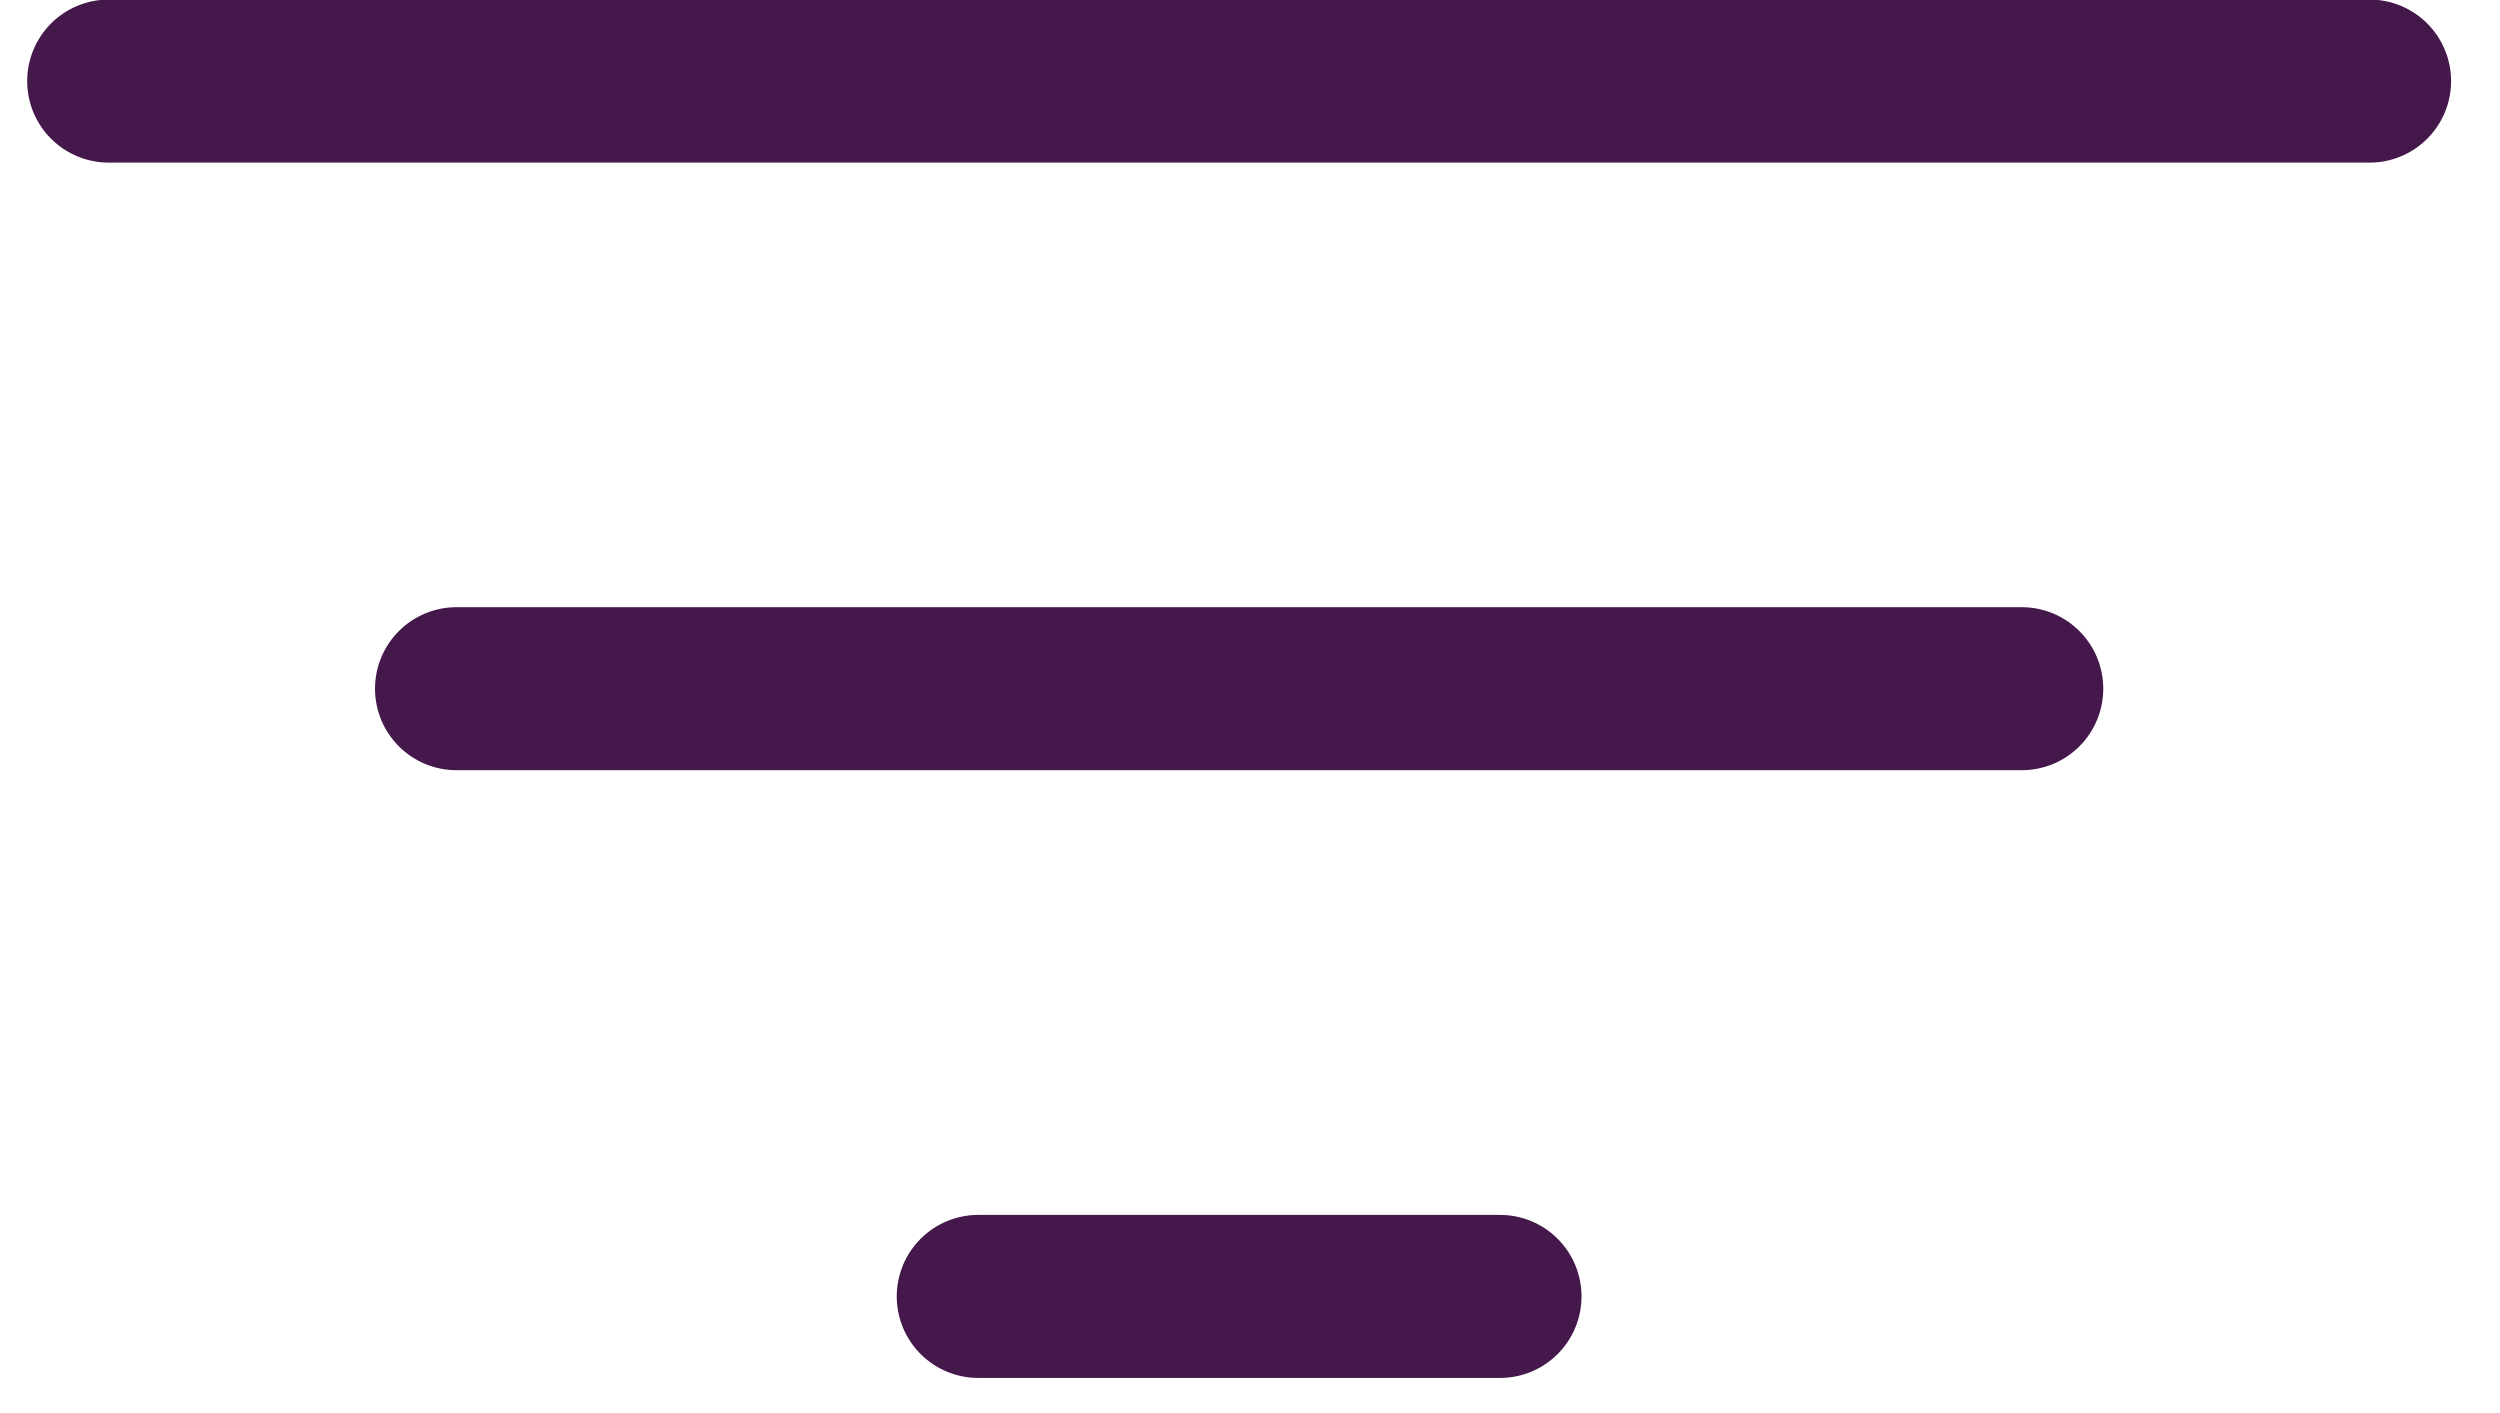 <svg width="23" height="13" viewBox="0 0 23 13" fill="none" xmlns="http://www.w3.org/2000/svg">
<path d="M4.2 6.336H18.6M1 0.746H21.8M9 11.927H13.8" stroke="#45184B" stroke-width="1.5" stroke-linecap="round" stroke-linejoin="round"/>
</svg>
